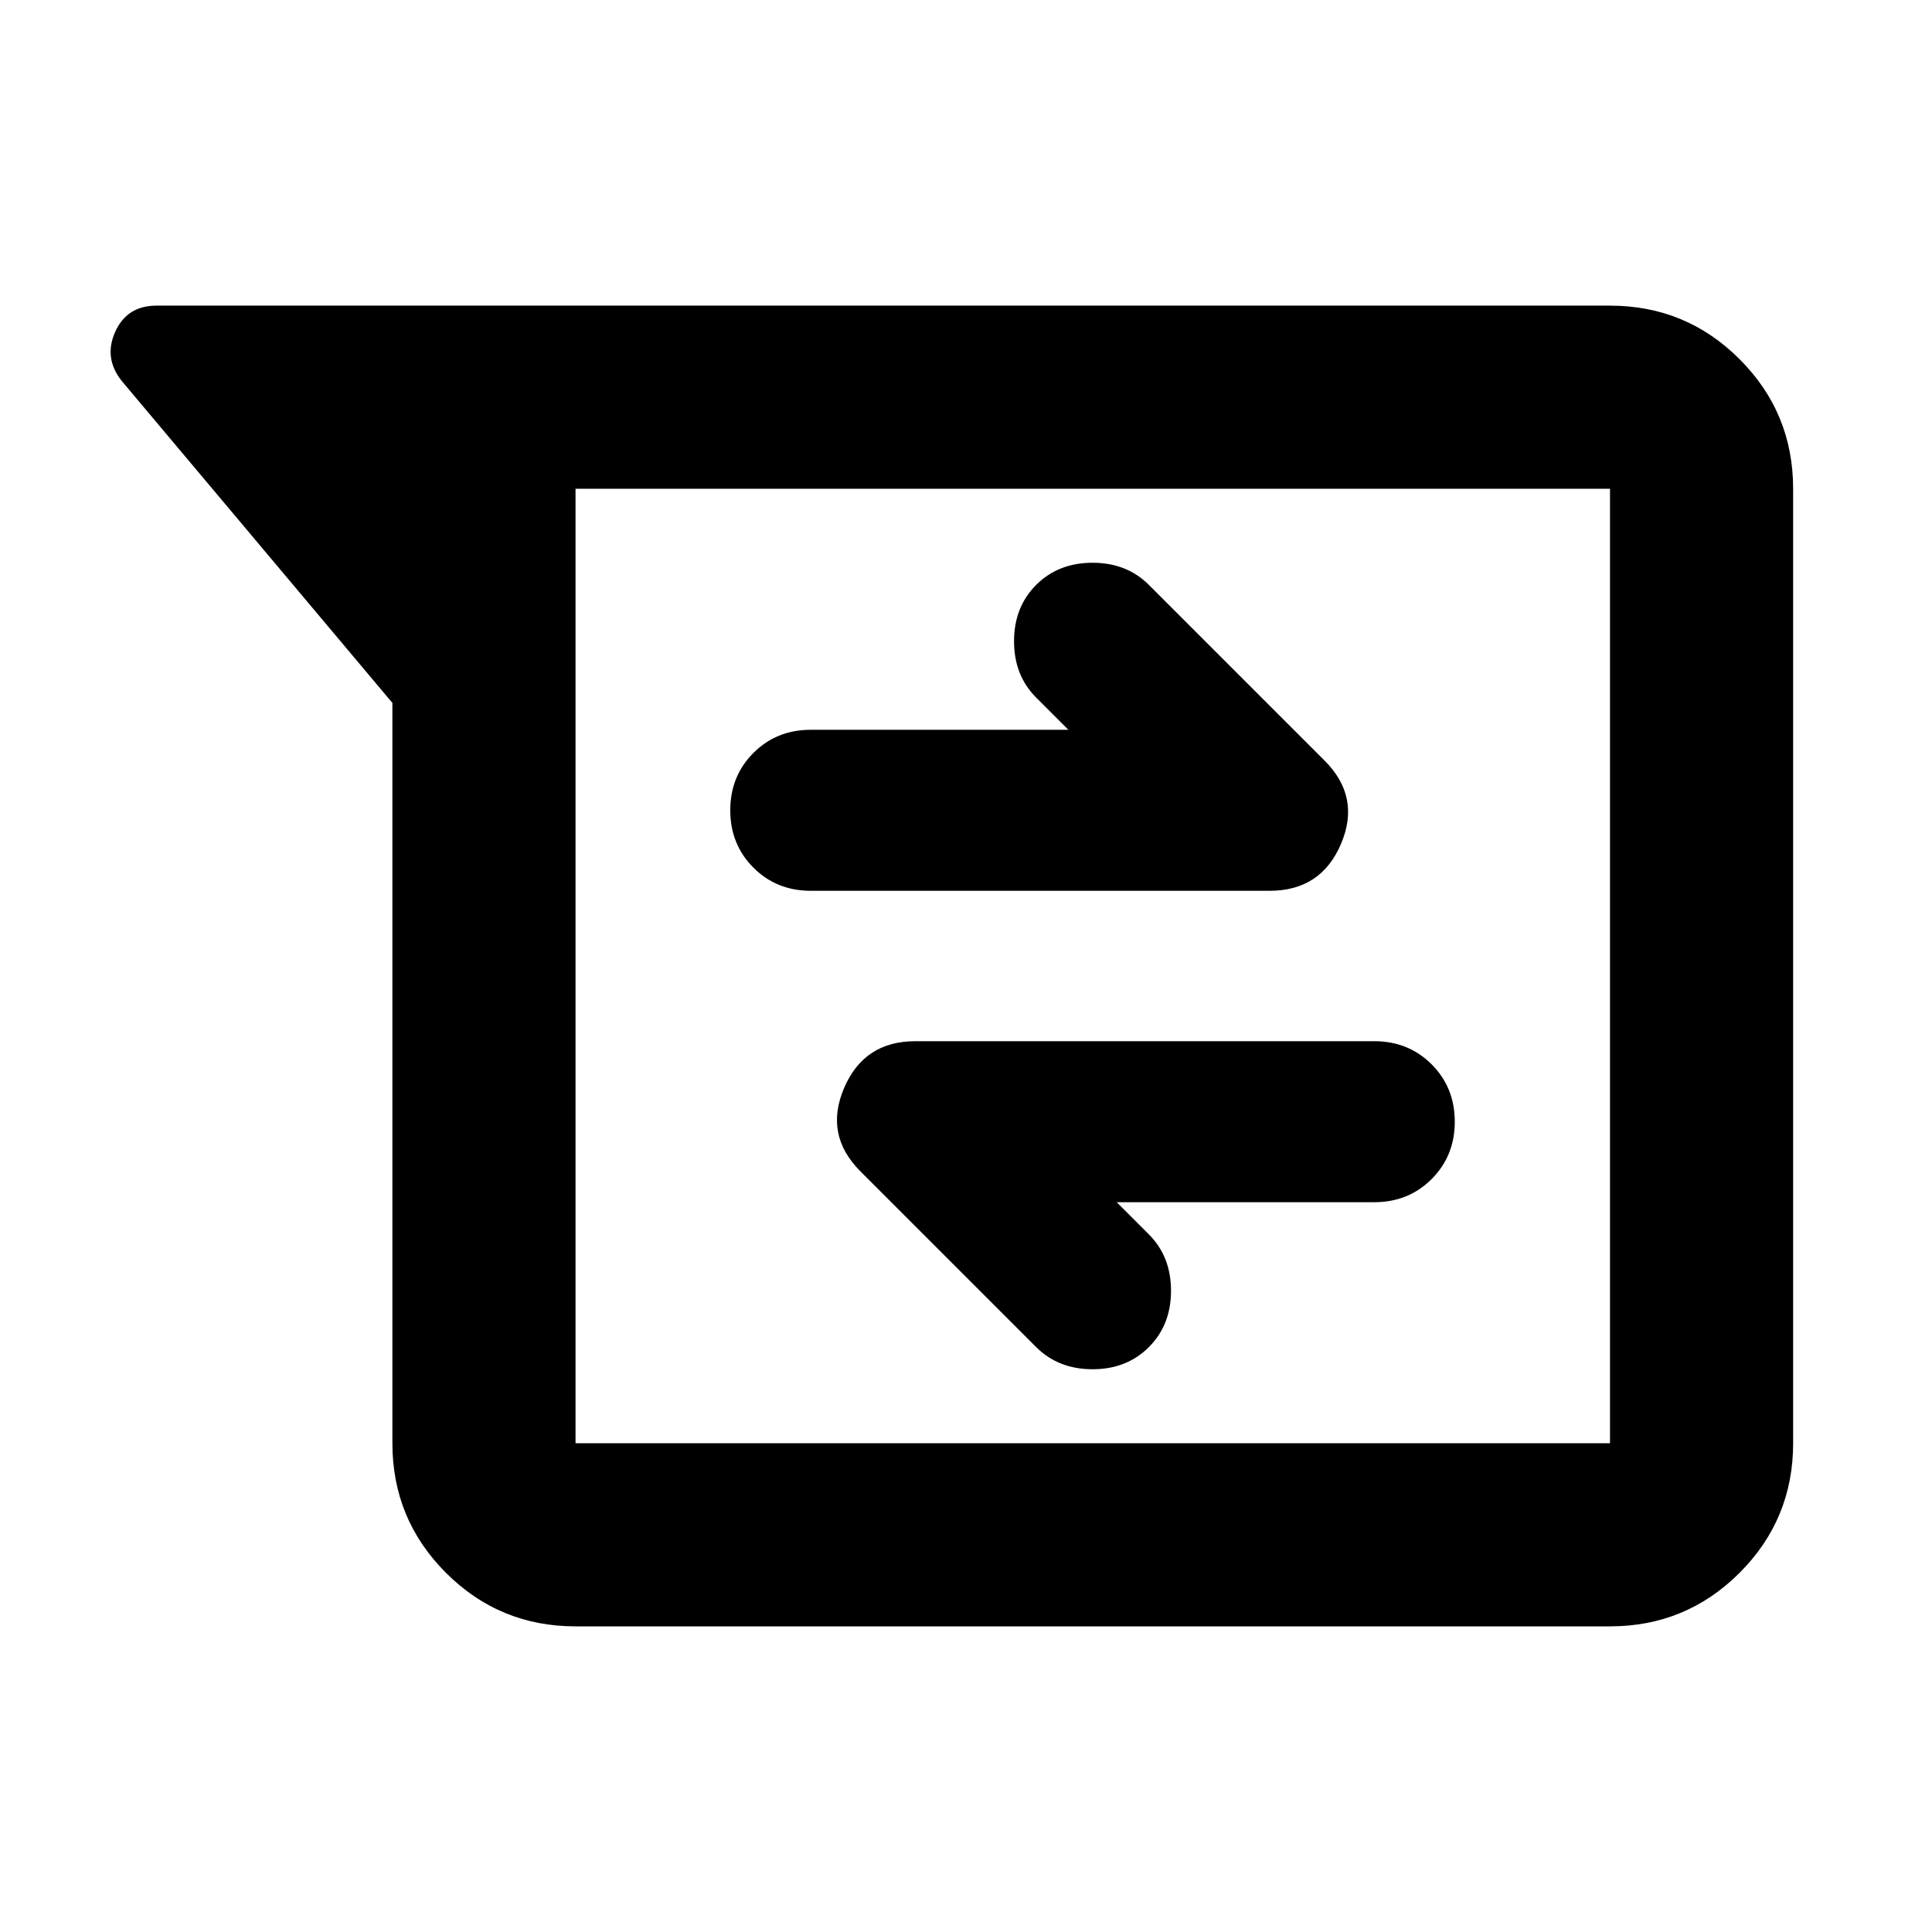 <svg xmlns="http://www.w3.org/2000/svg" height="24" viewBox="0 -960 960 960" width="24"><path d="M285.978-151.869q-37.782 0-64.391-26.609-26.609-26.609-26.609-64.392v-367.847L60.587-770.587q-9.196-11.435-3.359-24.489 5.837-13.055 20.511-13.055H800q37.783 0 64.391 26.609Q891-754.913 891-717.13v474.26q0 37.783-26.609 64.392-26.608 26.609-64.391 26.609H285.978Zm0-565.261v474.26H800v-474.26H285.978Zm268.892 354.5h128q17 0 28.5-11.5t11.5-28.5q0-17-11.5-28.5t-28.5-11.5H454.848q-25.521 0-35.445 23.304-9.925 23.304 8.119 41.348l87.348 87.348q11 11 28 11t28-11q11-11 11-28t-11-28l-16-16Zm-24-234.74h-128q-17 0-28.5 11.5t-11.5 28.5q0 17 11.5 28.5t28.5 11.5h228.021q25.521 0 35.445-23.304 9.925-23.304-8.118-41.348L570.87-669.37q-11-11-28-11t-28 11q-11 11-11 28t11 28l16 16ZM285.978-717.13v474.26-474.26Z"/></svg>